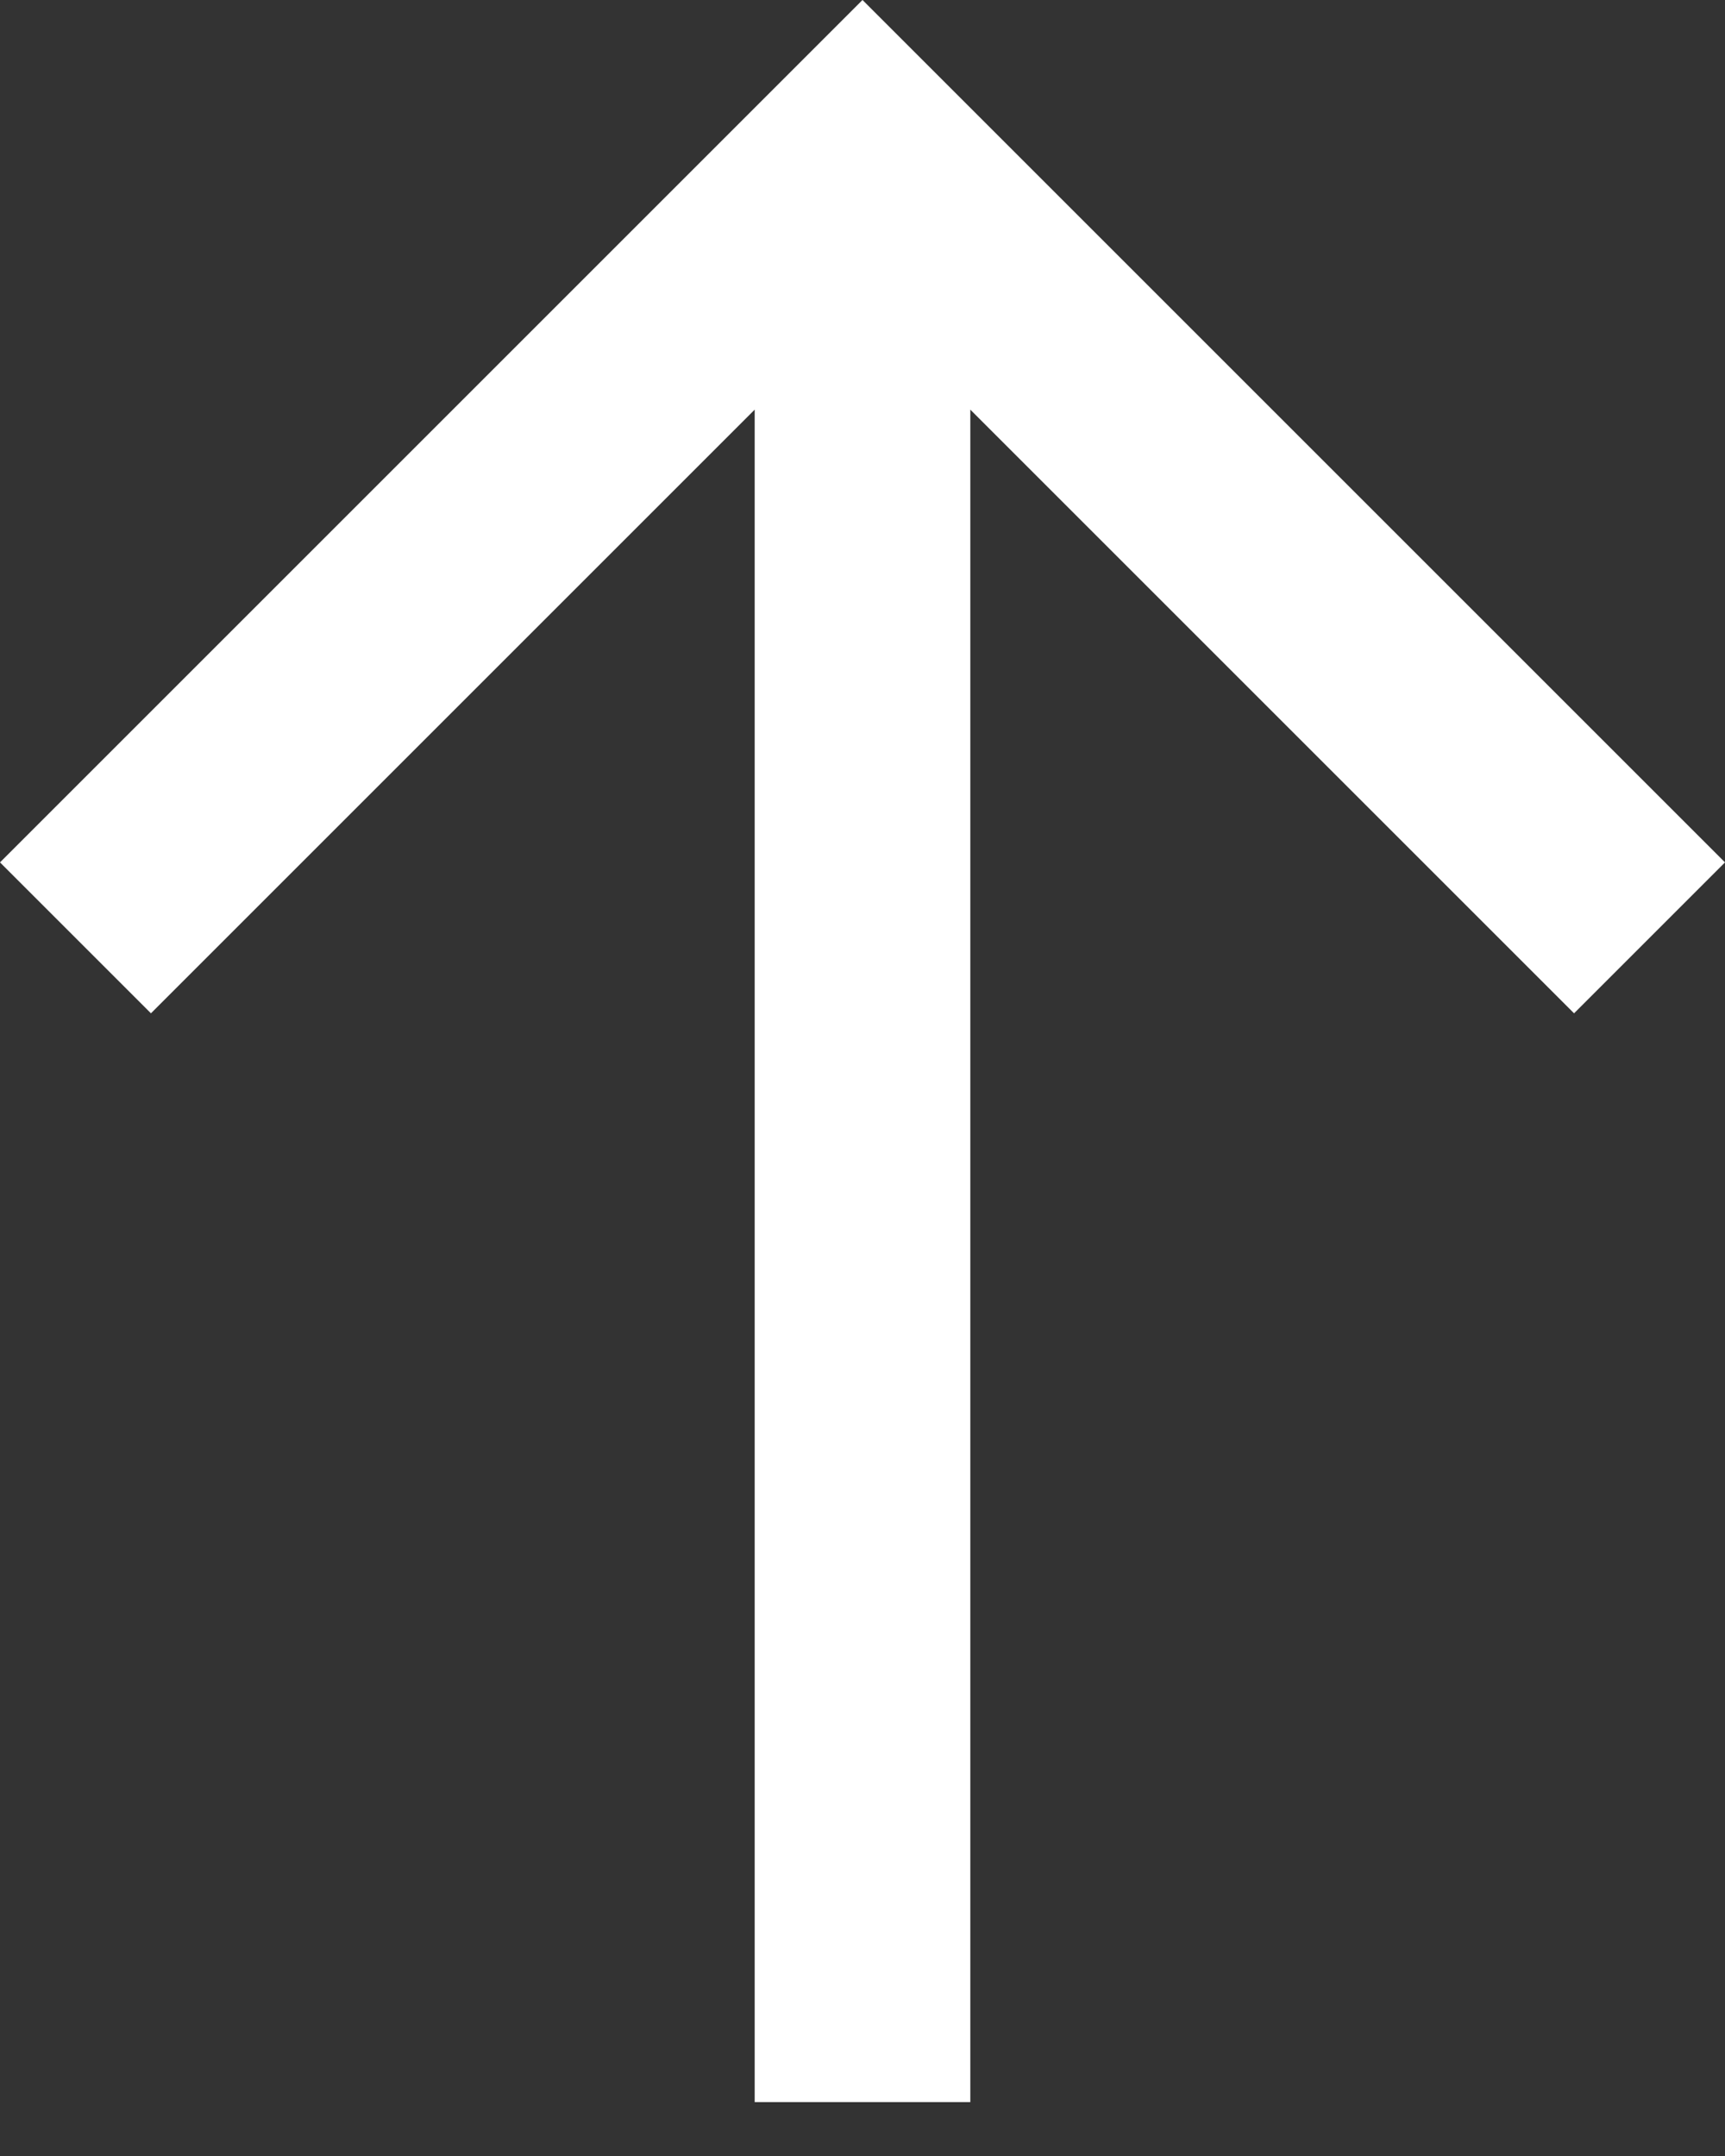 <svg width="16" height="20" viewBox="0 0 16 20" fill="none" xmlns="http://www.w3.org/2000/svg">
<rect x="0" y="0" width="16" height="20" fill="#333333" stroke="none"/>
<path fill-rule="evenodd" clip-rule="evenodd" d="M9 19.5L9 3.8L14.6 9.4L16 8L8 9.53989e-08L9.5399e-08 8L1.4 9.4L7 3.8L7 19.5L9 19.5Z" fill="white"/>
</svg>
